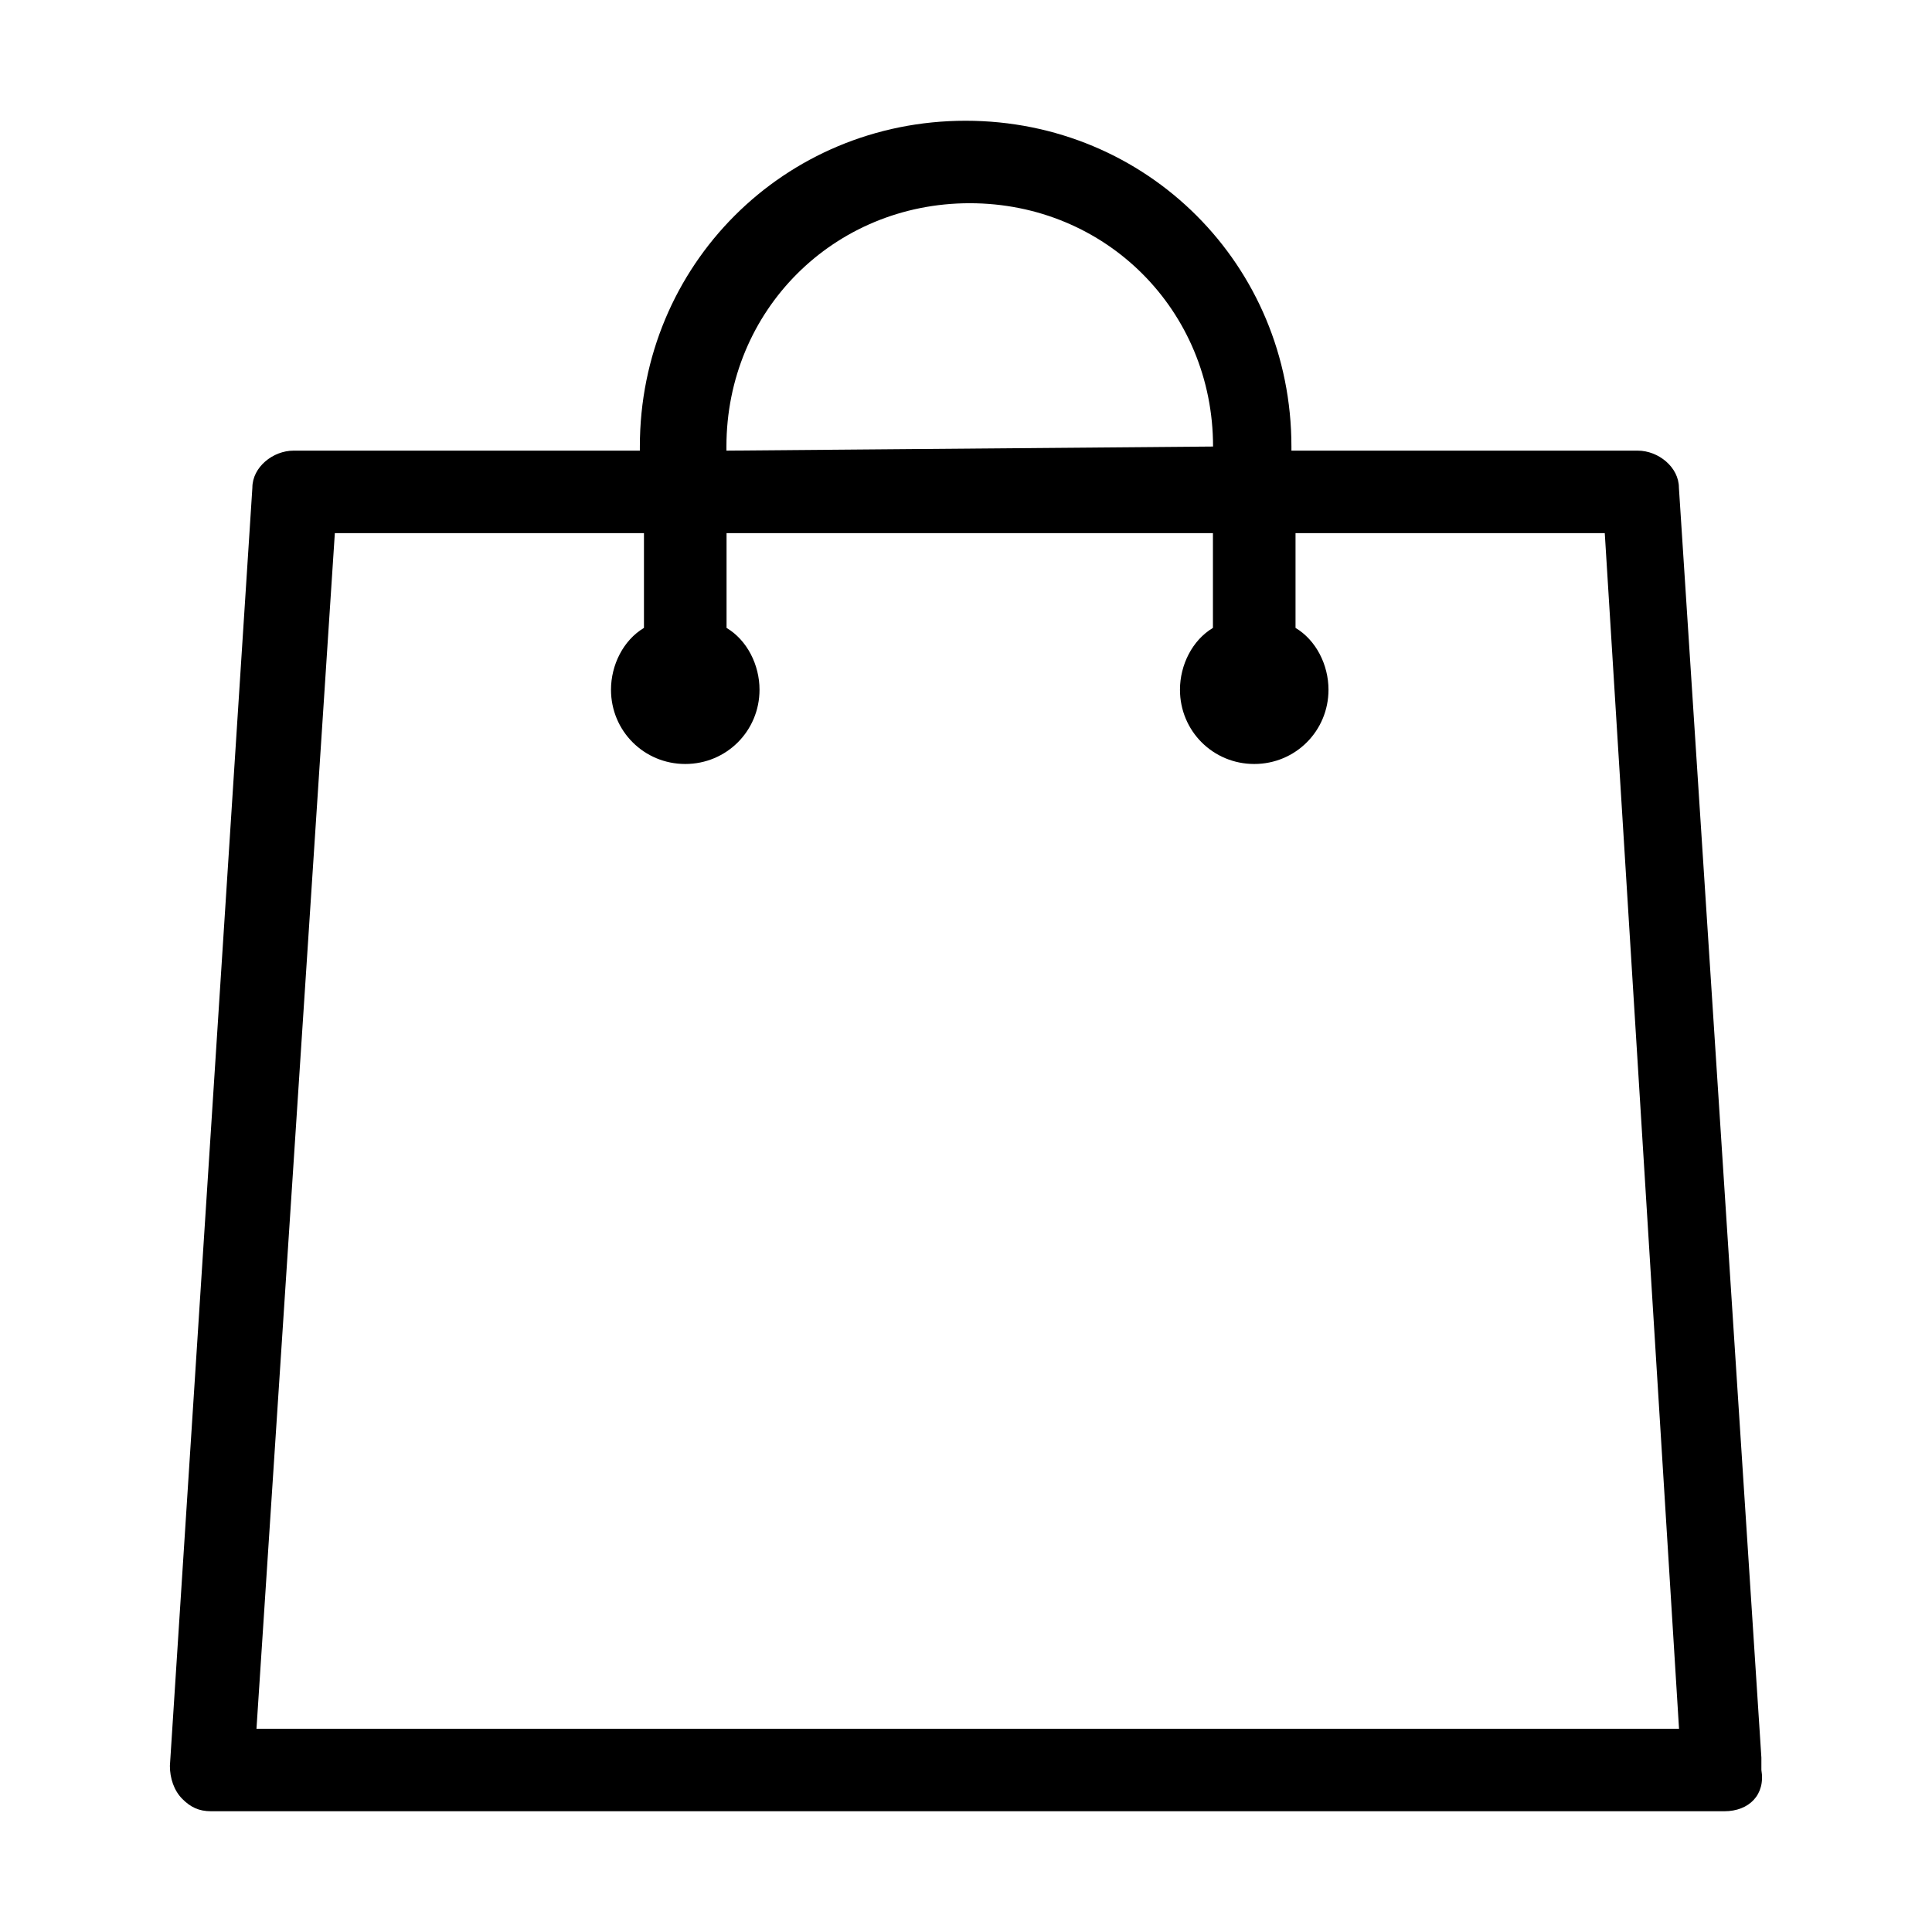 <?xml version="1.0" encoding="UTF-8" standalone="no"?>
<!-- Created with Inkscape (http://www.inkscape.org/) -->

<svg
   xmlns:dc="http://purl.org/dc/elements/1.1/"
   xmlns:cc="http://creativecommons.org/ns#"
   xmlns:rdf="http://www.w3.org/1999/02/22-rdf-syntax-ns#"
   xmlns:svg="http://www.w3.org/2000/svg"
   xmlns="http://www.w3.org/2000/svg"
   version="1.1"
   width="16"
   height="16"
   id="svg3048">
  <defs
     id="defs3050" />
  <g
     id="layer1">
    <path
       d="m 14.28,15 c 0,0 0,0 0,0 H 1.749 C 1.646,15 1.578,14.966 1.51,14.898 1.441,14.829 1.407,14.727 1.407,14.624 L 2.09,4.039 c 0,-0.171 0.171,-0.307 0.341,-0.307 h 2.868 v -0.034 c 0,-1.502 1.195,-2.698 2.698,-2.698 1.502,0 2.698,1.195 2.698,2.698 0,0 0,0.034 0,0.034 h 2.868 c 0.171,0 0.341,0.137 0.341,0.307 l 0.683,10.517 c 0,0.034 0,0.068 0,0.102 C 14.622,14.863 14.485,15 14.28,15 z M 10.046,3.698 c 0,-1.127 -0.888,-2.015 -2.015,-2.015 -1.127,0 -2.015,0.888 -2.015,2.015 v 0.034 l 4.029,-0.034 c 0,0.034 0,0.034 0,0 z m 3.244,0.717 h -2.561 v 0.785 c 0.171,0.102 0.273,0.307 0.273,0.512 0,0.341 -0.273,0.615 -0.615,0.615 -0.341,0 -0.615,-0.273 -0.615,-0.615 0,-0.205 0.102,-0.41 0.273,-0.512 V 4.415 H 6.017 v 0.785 c 0.171,0.102 0.273,0.307 0.273,0.512 0,0.341 -0.273,0.615 -0.615,0.615 -0.341,0 -0.615,-0.273 -0.615,-0.615 0,-0.205 0.102,-0.41 0.273,-0.512 V 4.415 H 2.773 L 2.124,14.317 H 13.905 L 13.29,4.415 z"
       id="path43" />
  </g>
</svg>
